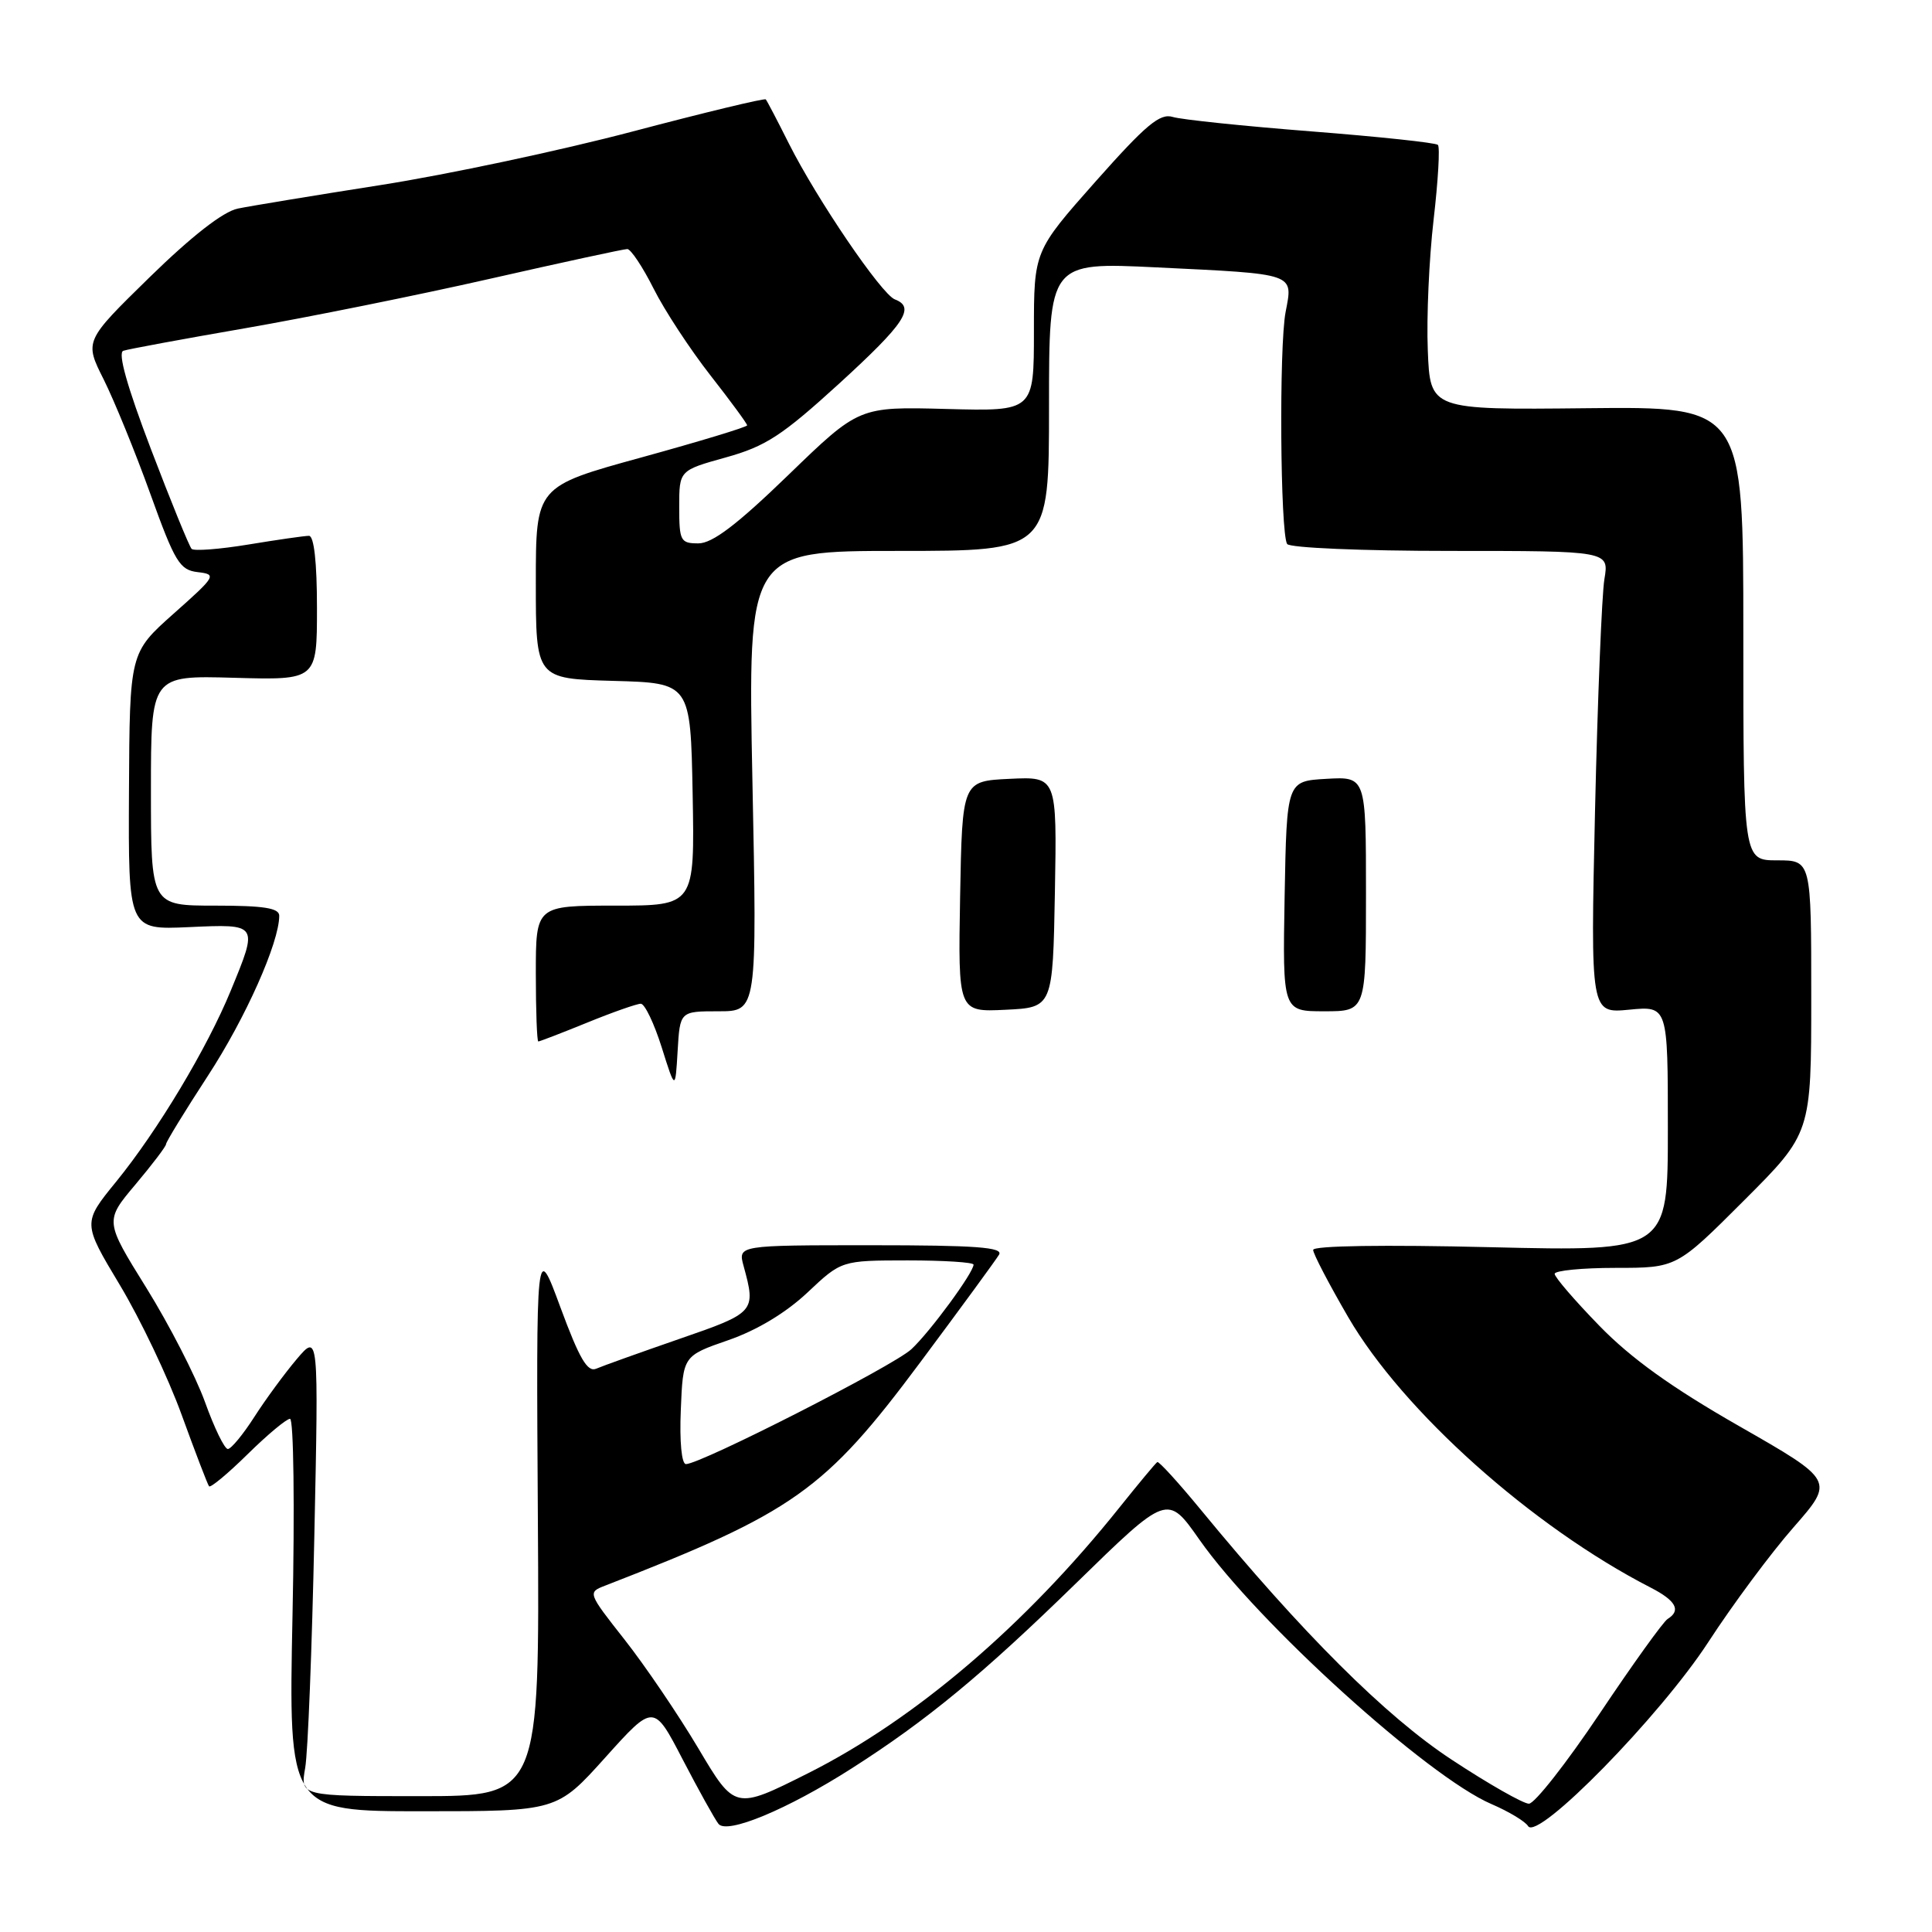 <?xml version="1.0" encoding="UTF-8" standalone="no"?>
<!DOCTYPE svg PUBLIC "-//W3C//DTD SVG 1.1//EN" "http://www.w3.org/Graphics/SVG/1.1/DTD/svg11.dtd" >
<svg xmlns="http://www.w3.org/2000/svg" xmlns:xlink="http://www.w3.org/1999/xlink" version="1.1" viewBox="0 0 256 256">
 <g >
 <path fill="currentColor"
d=" M 112.84 234.33 C 122.84 227.95 130.22 221.85 142.59 209.78 C 154.69 197.97 154.69 197.97 158.92 204.00 C 166.67 215.05 189.18 235.43 197.63 239.05 C 199.91 240.03 202.09 241.34 202.48 241.97 C 203.73 243.99 219.99 227.38 226.37 217.57 C 229.60 212.60 234.68 205.76 237.66 202.37 C 243.07 196.19 243.07 196.19 230.45 188.97 C 221.49 183.85 216.12 179.99 211.92 175.67 C 208.66 172.32 206.00 169.23 206.00 168.79 C 206.00 168.36 209.64 168.00 214.08 168.00 C 222.16 168.00 222.16 168.00 231.08 159.08 C 240.00 150.16 240.00 150.16 240.00 132.08 C 240.00 114.00 240.00 114.00 235.50 114.00 C 231.00 114.00 231.00 114.00 231.00 83.93 C 231.00 53.87 231.00 53.87 210.25 54.09 C 189.50 54.31 189.50 54.31 189.19 46.40 C 189.01 42.06 189.36 34.27 189.96 29.11 C 190.56 23.94 190.82 19.48 190.53 19.20 C 190.25 18.91 182.70 18.11 173.76 17.41 C 164.82 16.71 156.56 15.85 155.41 15.50 C 153.70 14.97 151.87 16.50 145.16 24.06 C 137.00 33.27 137.00 33.27 137.00 43.88 C 137.00 54.50 137.00 54.50 125.41 54.19 C 113.82 53.88 113.82 53.88 104.46 62.94 C 97.65 69.53 94.40 72.00 92.54 72.00 C 90.17 72.00 90.00 71.68 90.00 67.16 C 90.00 62.33 90.00 62.33 96.18 60.61 C 101.46 59.14 103.62 57.73 111.18 50.84 C 119.92 42.85 121.33 40.72 118.57 39.67 C 116.79 38.98 108.23 26.39 104.52 19.00 C 103.00 15.97 101.63 13.35 101.47 13.17 C 101.31 12.99 93.38 14.90 83.84 17.42 C 74.30 19.94 59.30 23.13 50.50 24.51 C 41.70 25.89 33.15 27.30 31.50 27.64 C 29.57 28.04 25.42 31.27 19.84 36.72 C 11.18 45.19 11.18 45.19 13.74 50.28 C 15.14 53.09 17.93 59.91 19.92 65.44 C 23.18 74.49 23.81 75.53 26.20 75.81 C 28.75 76.11 28.63 76.32 23.01 81.31 C 17.18 86.50 17.18 86.50 17.09 104.86 C 17.00 123.21 17.00 123.21 25.00 122.85 C 34.27 122.43 34.24 122.37 30.58 131.26 C 27.44 138.91 20.88 149.84 15.39 156.58 C 10.94 162.04 10.94 162.04 15.88 170.27 C 18.60 174.80 22.29 182.55 24.08 187.50 C 25.88 192.45 27.51 196.70 27.70 196.94 C 27.89 197.18 30.19 195.27 32.81 192.69 C 35.43 190.11 37.96 188.00 38.43 188.00 C 38.91 188.00 39.06 199.68 38.76 214.00 C 38.23 240.00 38.23 240.00 56.02 240.00 C 73.80 240.00 73.80 240.00 80.21 232.87 C 86.62 225.74 86.62 225.74 90.45 233.12 C 92.56 237.18 94.70 241.03 95.20 241.67 C 96.31 243.10 104.34 239.76 112.84 234.33 Z  M 92.53 231.66 C 89.86 227.17 85.46 220.69 82.76 217.26 C 77.88 211.06 77.86 211.00 80.17 210.11 C 105.19 200.40 109.28 197.51 121.95 180.50 C 127.28 173.35 131.97 166.94 132.38 166.25 C 132.96 165.27 129.31 165.00 115.45 165.00 C 97.78 165.00 97.78 165.00 98.53 167.75 C 100.19 173.82 100.09 173.94 90.00 177.42 C 84.78 179.23 79.83 181.00 79.00 181.36 C 77.84 181.86 76.77 180.02 74.27 173.26 C 71.04 164.50 71.04 164.50 71.27 201.25 C 71.50 238.00 71.50 238.00 55.64 238.00 C 39.78 238.00 39.78 238.00 40.44 234.25 C 40.80 232.19 41.34 218.39 41.65 203.59 C 42.22 176.68 42.22 176.68 39.32 180.09 C 37.73 181.97 35.20 185.41 33.70 187.75 C 32.20 190.09 30.62 192.00 30.19 192.00 C 29.75 192.00 28.39 189.20 27.16 185.77 C 25.92 182.34 22.43 175.54 19.40 170.66 C 13.88 161.78 13.88 161.78 17.94 156.96 C 20.17 154.31 22.00 151.90 22.00 151.61 C 22.00 151.31 24.49 147.24 27.54 142.56 C 32.54 134.90 37.00 124.89 37.00 121.34 C 37.00 120.32 34.95 120.00 28.50 120.00 C 20.00 120.00 20.00 120.00 20.00 104.75 C 20.00 89.50 20.00 89.50 31.00 89.81 C 42.00 90.12 42.00 90.12 42.00 80.56 C 42.00 74.51 41.61 71.00 40.94 71.00 C 40.36 71.00 36.75 71.52 32.93 72.15 C 29.10 72.78 25.71 73.04 25.39 72.73 C 25.08 72.41 22.65 66.46 20.00 59.51 C 16.83 51.18 15.58 46.73 16.34 46.48 C 16.98 46.26 24.25 44.92 32.50 43.49 C 40.75 42.06 55.32 39.12 64.88 36.95 C 74.44 34.78 82.65 33.00 83.12 33.00 C 83.58 33.00 85.16 35.36 86.61 38.25 C 88.06 41.14 91.45 46.30 94.13 49.73 C 96.81 53.15 99.00 56.14 99.00 56.36 C 99.00 56.58 92.70 58.49 85.00 60.61 C 71.00 64.46 71.00 64.46 71.00 77.19 C 71.00 89.93 71.00 89.93 81.25 90.22 C 91.50 90.50 91.50 90.50 91.78 105.25 C 92.05 120.00 92.05 120.00 81.53 120.00 C 71.00 120.00 71.00 120.00 71.00 129.00 C 71.00 133.95 71.15 138.00 71.33 138.00 C 71.51 138.00 74.42 136.88 77.81 135.50 C 81.19 134.12 84.39 133.00 84.91 133.00 C 85.43 133.00 86.67 135.59 87.67 138.75 C 89.48 144.50 89.48 144.50 89.79 139.25 C 90.10 134.00 90.10 134.00 95.21 134.00 C 100.32 134.00 100.32 134.00 99.70 103.50 C 99.09 73.00 99.09 73.00 119.04 73.00 C 139.00 73.00 139.00 73.00 139.00 53.87 C 139.00 34.74 139.00 34.74 153.25 35.43 C 171.84 36.33 171.34 36.16 170.35 41.34 C 169.47 45.88 169.64 70.60 170.55 72.08 C 170.87 72.59 180.49 73.00 192.17 73.00 C 213.22 73.00 213.22 73.00 212.59 76.75 C 212.25 78.81 211.69 92.60 211.35 107.39 C 210.75 134.28 210.75 134.28 215.87 133.79 C 221.00 133.29 221.00 133.29 221.00 149.56 C 221.00 165.82 221.00 165.82 197.50 165.26 C 183.39 164.92 174.00 165.06 174.00 165.62 C 174.00 166.13 176.09 170.13 178.64 174.52 C 185.88 186.98 203.01 202.30 218.75 210.38 C 222.09 212.10 222.78 213.40 220.97 214.52 C 220.40 214.87 216.34 220.52 211.95 227.08 C 207.55 233.64 203.34 239.00 202.59 239.00 C 201.84 239.00 197.23 236.38 192.36 233.17 C 183.60 227.42 172.55 216.40 159.07 200.00 C 156.13 196.43 153.56 193.61 153.35 193.73 C 153.13 193.86 150.89 196.56 148.35 199.73 C 135.83 215.40 121.22 227.86 107.06 234.97 C 97.38 239.83 97.38 239.83 92.53 231.66 Z  M 139.78 118.20 C 140.05 102.90 140.05 102.90 133.78 103.20 C 127.50 103.50 127.50 103.50 127.22 118.80 C 126.95 134.10 126.95 134.10 133.22 133.80 C 139.50 133.50 139.50 133.50 139.78 118.20 Z  M 181.00 118.45 C 181.00 102.90 181.00 102.90 175.75 103.20 C 170.50 103.50 170.50 103.50 170.22 118.75 C 169.95 134.00 169.95 134.00 175.47 134.00 C 181.00 134.00 181.00 134.00 181.00 118.45 Z  M 90.21 186.83 C 90.50 179.66 90.50 179.66 96.50 177.58 C 100.31 176.26 104.14 173.95 107.00 171.26 C 111.50 167.02 111.50 167.02 120.25 167.01 C 125.06 167.01 129.00 167.26 129.00 167.57 C 129.00 168.63 123.23 176.49 120.76 178.78 C 118.37 181.00 92.85 194.00 90.89 194.00 C 90.32 194.00 90.03 191.03 90.21 186.83 Z "/>
</g>
</svg>